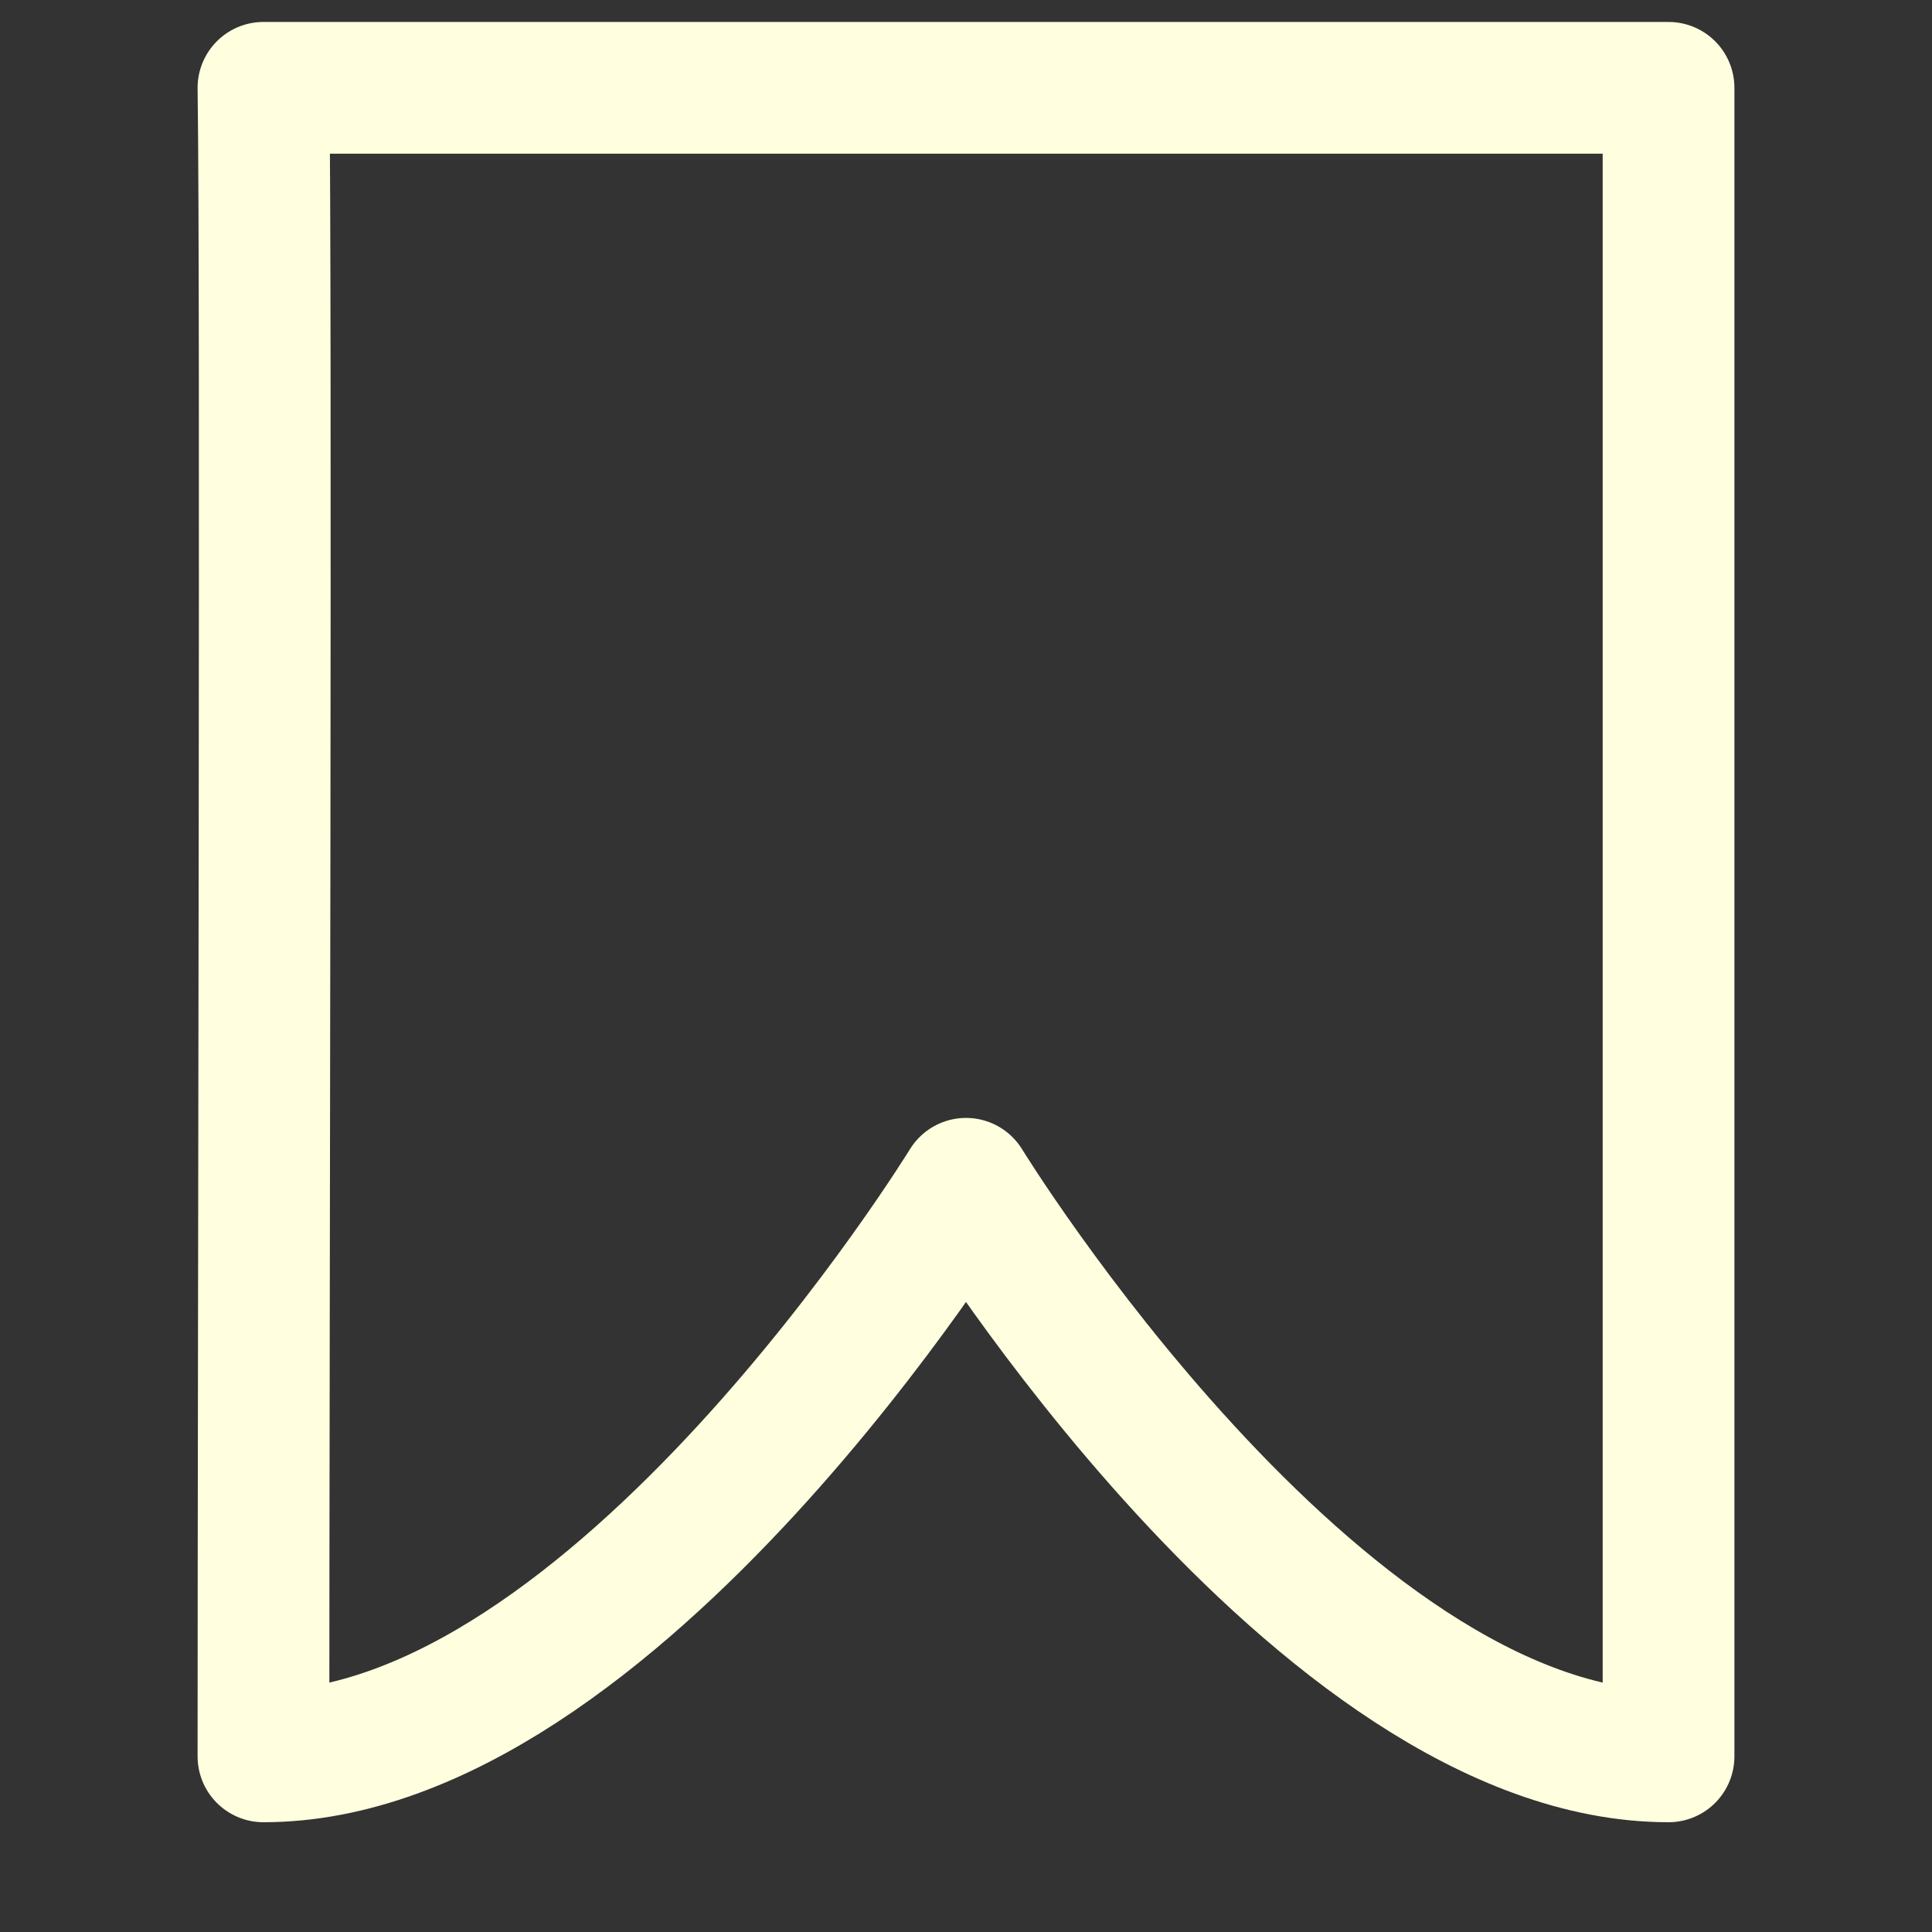 <svg xmlns="http://www.w3.org/2000/svg" height="22" width="22">
    <rect width="100%" height="100%" fill="#333333" stroke="none"/>
    <path d="M3 1c.034 2.352 0 14 0 19 4 0 8-6.52 8-6.52S15 20 19 20V1z" fill="none" stroke="#ffffdf" stroke-linejoin="round" stroke-width="1.5"/>
</svg>
